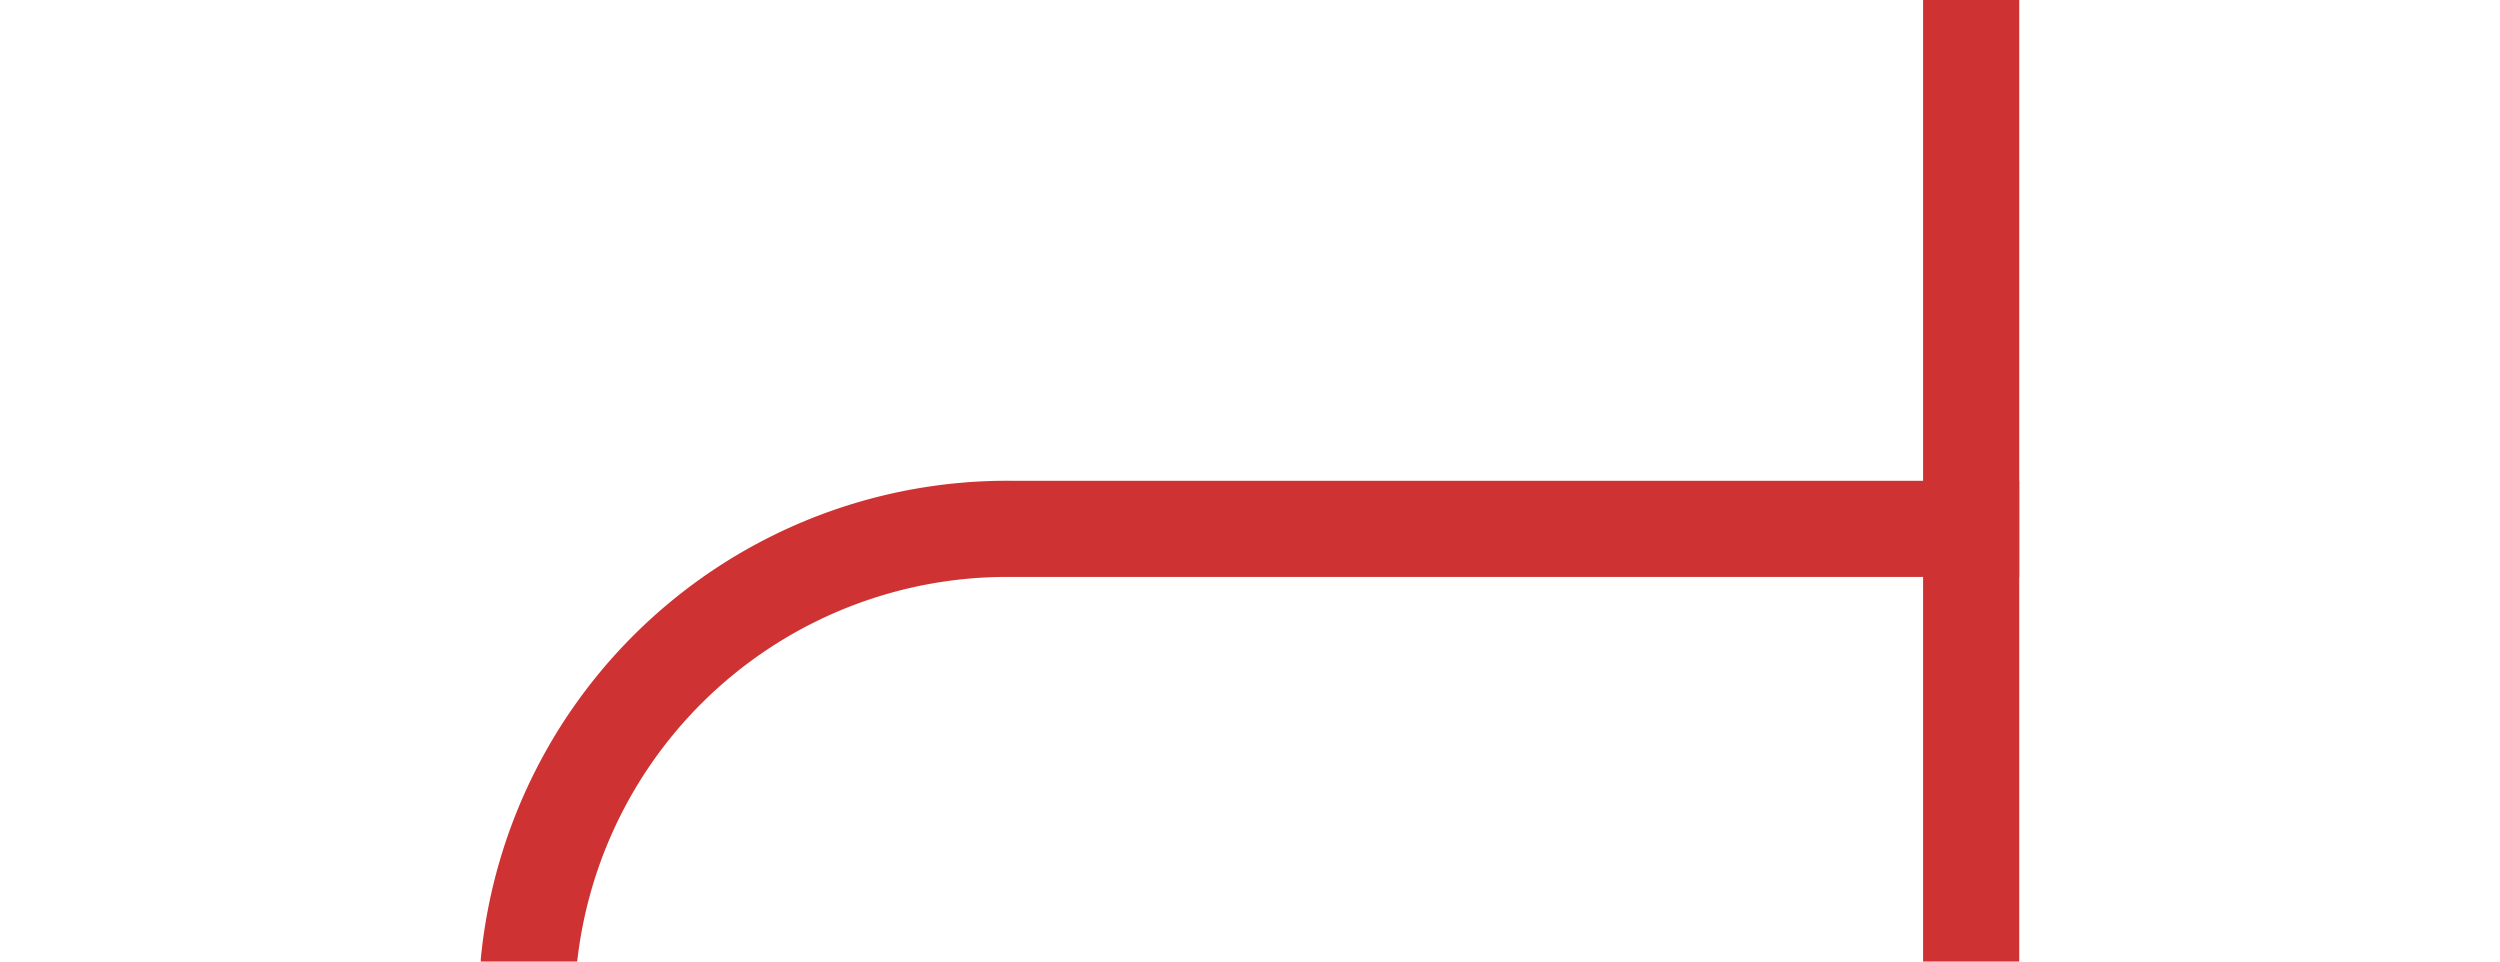 ﻿<?xml version="1.0" encoding="utf-8"?>
<svg version="1.1" xmlns:xlink="http://www.w3.org/1999/xlink" width="26px" height="10px" preserveAspectRatio="xMinYMid meet" viewBox="795 158  26 8" xmlns="http://www.w3.org/2000/svg">
  <path d="M 867 292.5  L 805 292.5  A 5 5 0 0 1 800.5 287.5 L 800.5 167  A 5 5 0 0 1 805.5 162.5 L 816 162.5  " stroke-width="1" stroke="#ce3232" fill="none" />
  <path d="M 865 289.5  A 3 3 0 0 0 862 292.5 A 3 3 0 0 0 865 295.5 A 3 3 0 0 0 868 292.5 A 3 3 0 0 0 865 289.5 Z M 815 157  L 815 168  L 816 168  L 816 157  L 815 157  Z " fill-rule="nonzero" fill="#ce3232" stroke="none" />
</svg>